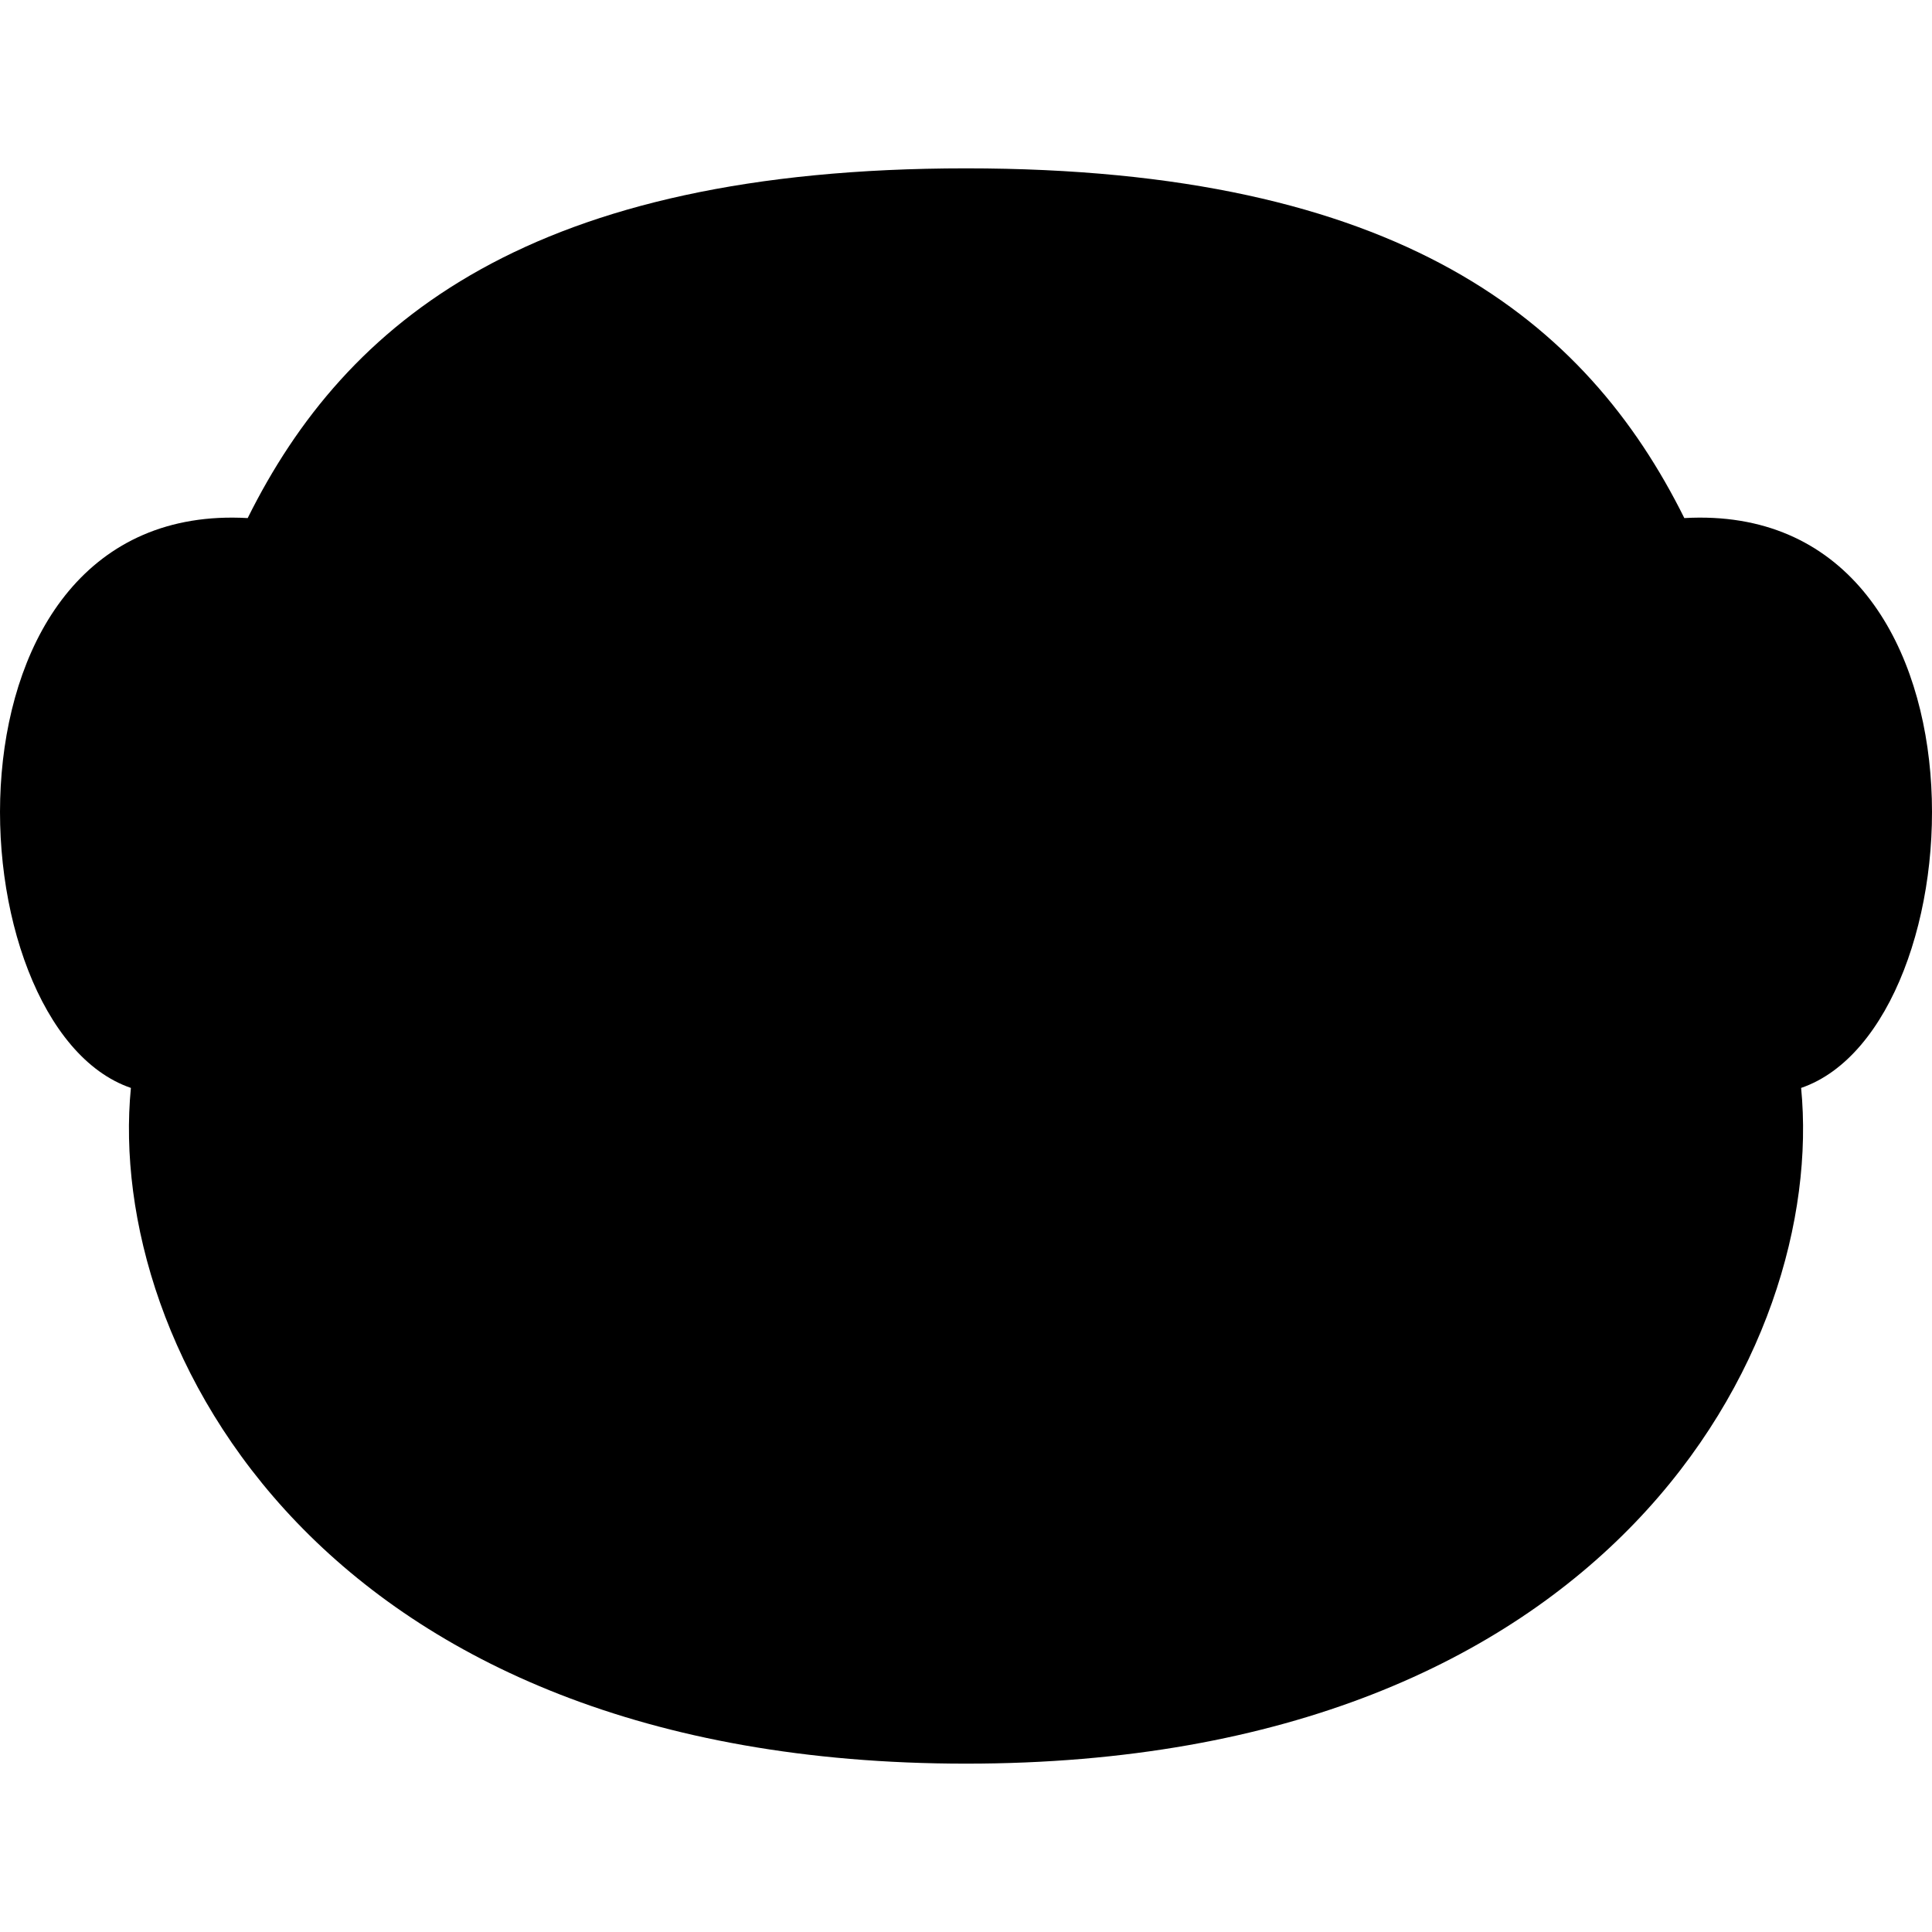 <svg class="icon" width="459.285" height="459.285" viewBox="0 0 121.519 121.519" xml:space="preserve" xmlns="http://www.w3.org/2000/svg">
	<path fill="hsl(235, 55%, 36%)" d="M67.733 19.14v100.34c40.57 0 54.112-26.228 52.527-42.502 11.308-3.868 12.82-36.98-7.346-35.842-6.169-12.414-17.898-21.997-45.18-21.997Zm0 0v100.34c-40.57 0-54.112-26.228-52.527-42.502-11.308-3.868-12.82-36.98 7.346-35.842 6.169-12.414 17.898-21.997 45.18-21.997Z" transform="translate(-6.973 -8.55)" />
	<path fill="hsl(0, 0%, 100%)" d="M67.733 22.246v4.944s3.075-.115 4.23 1.044c1.464 1.473 1.297 5.4.777 6.665-.52 1.264-1.793 1.798-2.108 2.048 0 1.343-.02 1.837-.02 2.885-1.264.683-2.266.677-2.879.677v29.232c19.336 0 32.443-7.576 36.451-18.9.978-2.763 1.834-2.685 1.33.162-2.06 11.639-13.57 23.61-37.78 23.61v41.571c24.45 0 51.966-13.956 48.355-42.476 2.883-.513 5.191-1.71 7.14-5.718 3.754-9.45.802-25.772-11.366-22.935-6.377-11.915-17.77-22.81-44.13-22.81zm47.307 29.257c4.143.01 5.627 12.44 1.207 13.785-2.453.746-3.754-2.4-4.324-5.61-.571-3.21-.145-6.537 1.813-7.814.433-.282.893-.362 1.304-.361zM67.733 22.246v4.944s-3.075-.115-4.23 1.044c-1.464 1.473-1.297 5.4-.777 6.665.52 1.264 1.793 1.798 2.108 2.048 0 1.343.02 1.837.02 2.885 1.264.683 2.266.677 2.879.677v29.232c-19.336 0-32.443-7.576-36.451-18.9-.978-2.763-1.834-2.685-1.33.162 2.06 11.639 13.57 23.61 37.78 23.61v41.571c-24.45 0-51.966-13.956-48.355-42.476-2.883-.513-5.191-1.71-7.14-5.718-3.754-9.45-.802-25.772 11.366-22.935 6.377-11.915 17.77-22.81 44.13-22.81ZM20.426 51.503c-4.143.01-5.627 12.44-1.207 13.785 2.453.746 3.754-2.4 4.324-5.61.571-3.21.145-6.537-1.813-7.814-.433-.282-.893-.362-1.304-.361z" transform="translate(-6.973 -8.455)"/>
</svg>
